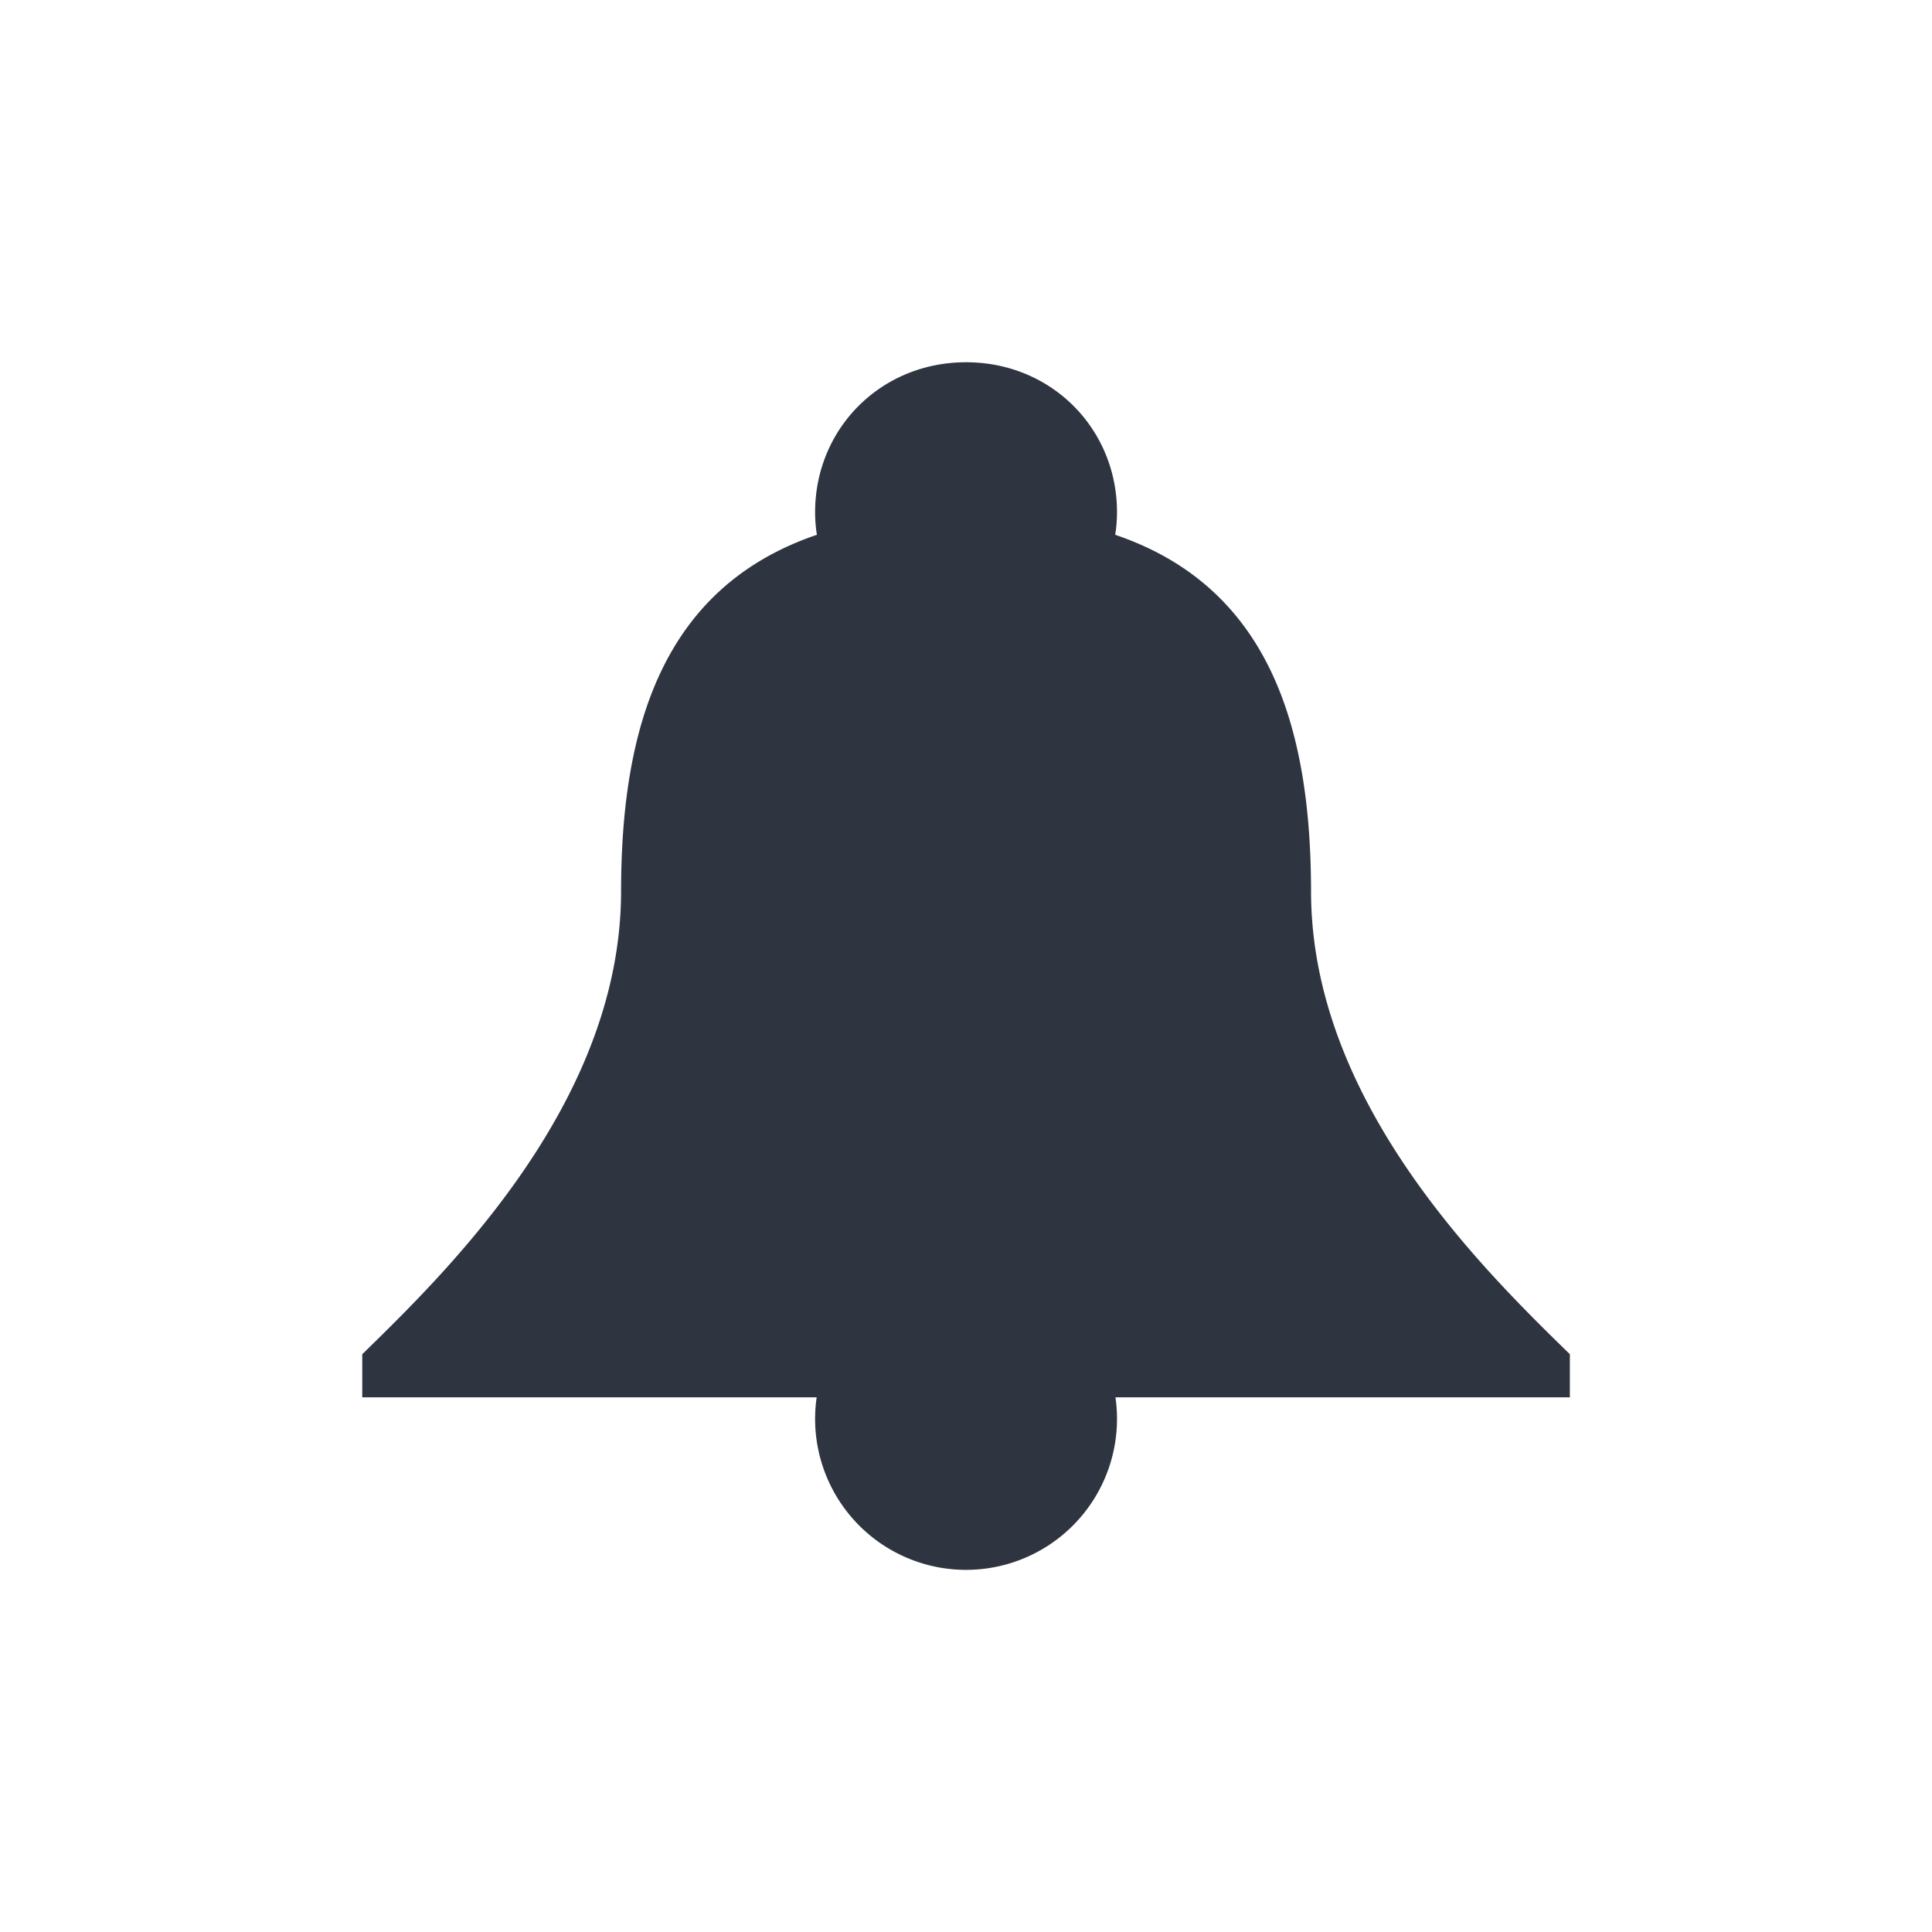 <?xml version='1.0' encoding='UTF-8'?>
<svg xmlns:inkscape="http://www.inkscape.org/namespaces/inkscape" xmlns:sodipodi="http://sodipodi.sourceforge.net/DTD/sodipodi-0.dtd" xmlns="http://www.w3.org/2000/svg" xmlns:svg="http://www.w3.org/2000/svg" xmlns:rdf="http://www.w3.org/1999/02/22-rdf-syntax-ns#" xmlns:cc="http://creativecommons.org/ns#" xmlns:dc="http://purl.org/dc/elements/1.1/" width="64" height="64" version="1.1" viewBox="0 0 16.933 16.933" id="svg7" sodipodi:docname="preferences-desktop-notification.svg" inkscape:version="1.4.2 (ebf0e940d0, 2025-05-08)">
  <sodipodi:namedview id="namedview7" pagecolor="#9c4444" bordercolor="#2e3440" borderopacity="0.25" inkscape:showpageshadow="2" inkscape:pageopacity="0.0" inkscape:pagecheckerboard="0" inkscape:deskcolor="#d1d1d1" inkscape:zoom="6.15625" inkscape:cx="15.756345" inkscape:cy="27.208122" inkscape:window-width="1226" inkscape:window-height="669" inkscape:window-x="0" inkscape:window-y="0" inkscape:window-maximized="0" inkscape:current-layer="svg7" showgrid="false"/>
  <defs id="defs2">
    <style id="current-color-scheme" type="text/css">.ColorScheme-Text {color:#2e3440} .ColorScheme-Highlight {color:#3b4252}</style>
  </defs>
  <path id="path7" class="ColorScheme-Text" style="fill:#2e3440;fill-opacity:1" d="M 16 2 C 14.016 2 12.5 3.547 12.5 5.477 C 12.5 5.644 12.514 5.836 12.542 6 C 8.928 7.228 8.005 10.528 8.001 14.264 C 8.001 19.144 4 23.048 2 25 L 2 26 L 12.536 26 A 3.5 3.5 0 0 0 12.5 26.5 A 3.5 3.5 0 0 0 16 30 A 3.5 3.5 0 0 0 19.5 26.5 A 3.5 3.5 0 0 0 19.464 26 L 30 26 L 30 25 C 28 23.048 23.999 19.144 23.999 14.264 C 23.995 10.528 23.072 7.228 19.458 6 C 19.486 5.836 19.5 5.644 19.5 5.477 C 19.5 3.547 17.984 2 16 2 z " transform="matrix(0.378,0,0,0.378,2.419,2.419)"/>
</svg>
